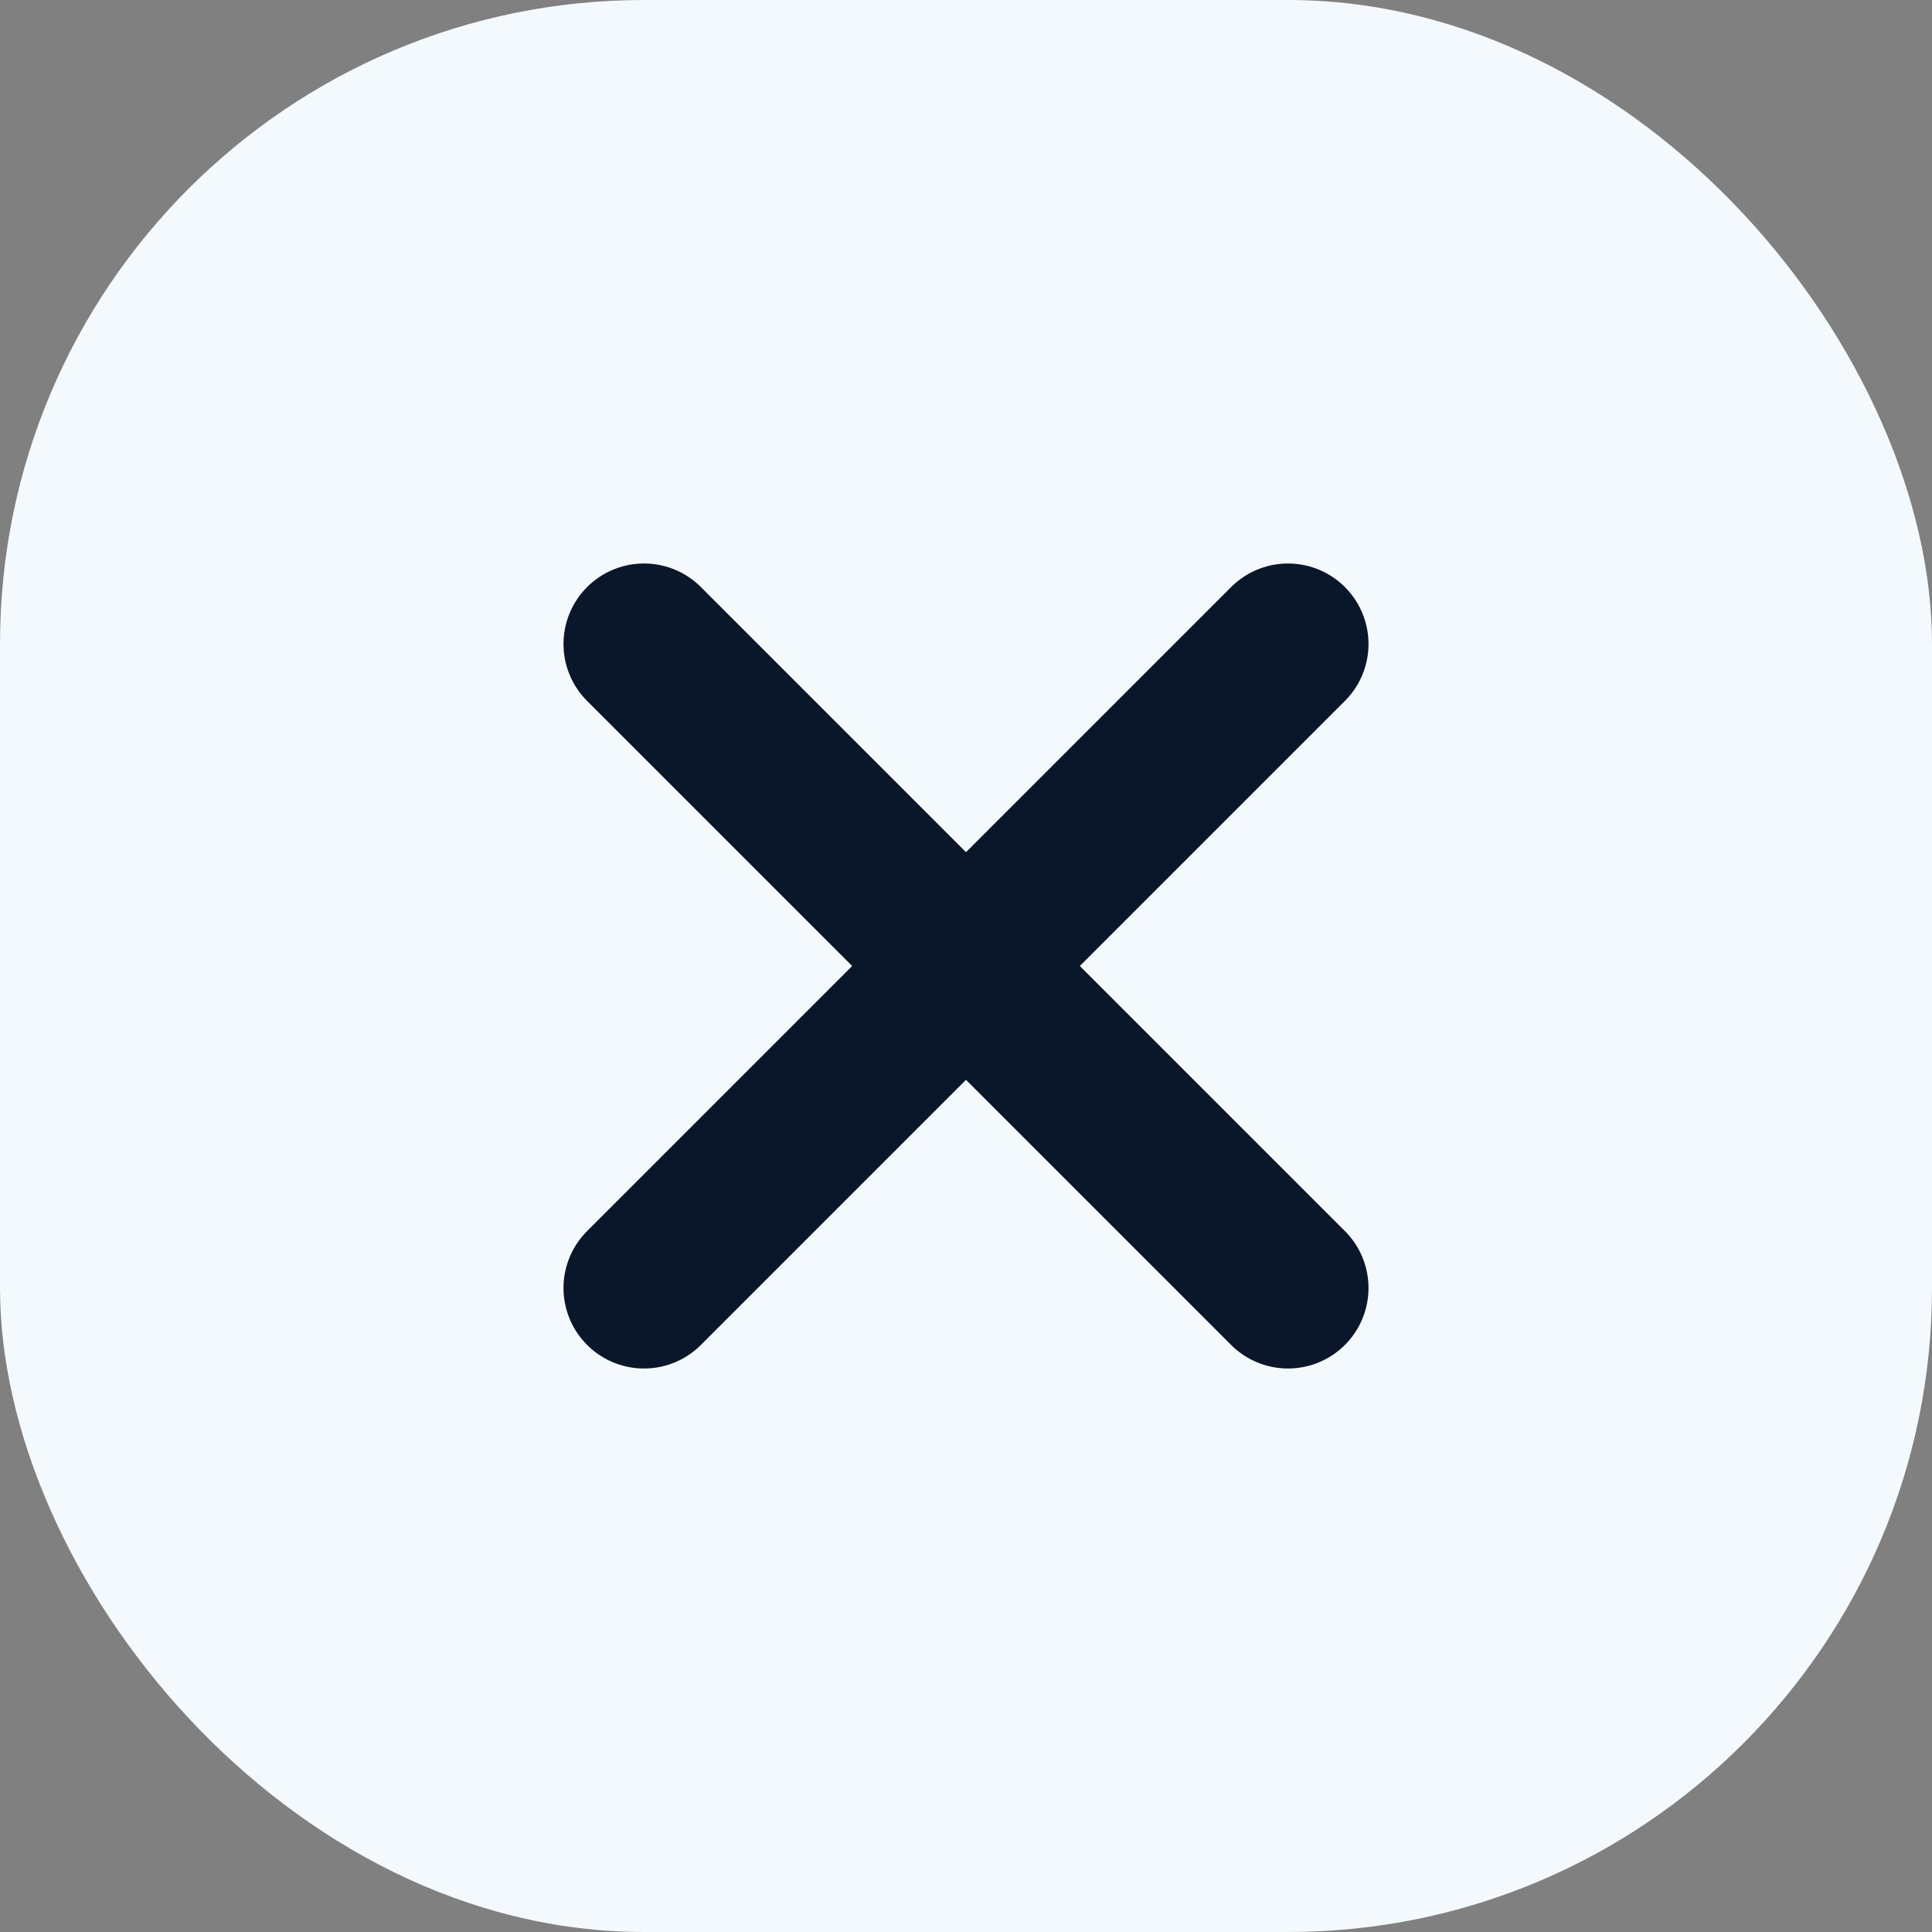<svg width="24" height="24" viewBox="0 0 24 24" fill="none" xmlns="http://www.w3.org/2000/svg">
<rect x="0" y="0" width="24" height="24" fill="#808080" stroke="none"/>
<rect width="24" height="24" rx="8" fill="#F4F9FD"/>
<path d="M16 8L8 16" stroke="#0A1629" stroke-width="2" stroke-linecap="round" stroke-linejoin="round"/>
<path d="M8 8L16 16" stroke="#0A1629" stroke-width="2" stroke-linecap="round" stroke-linejoin="round"/>
</svg>
